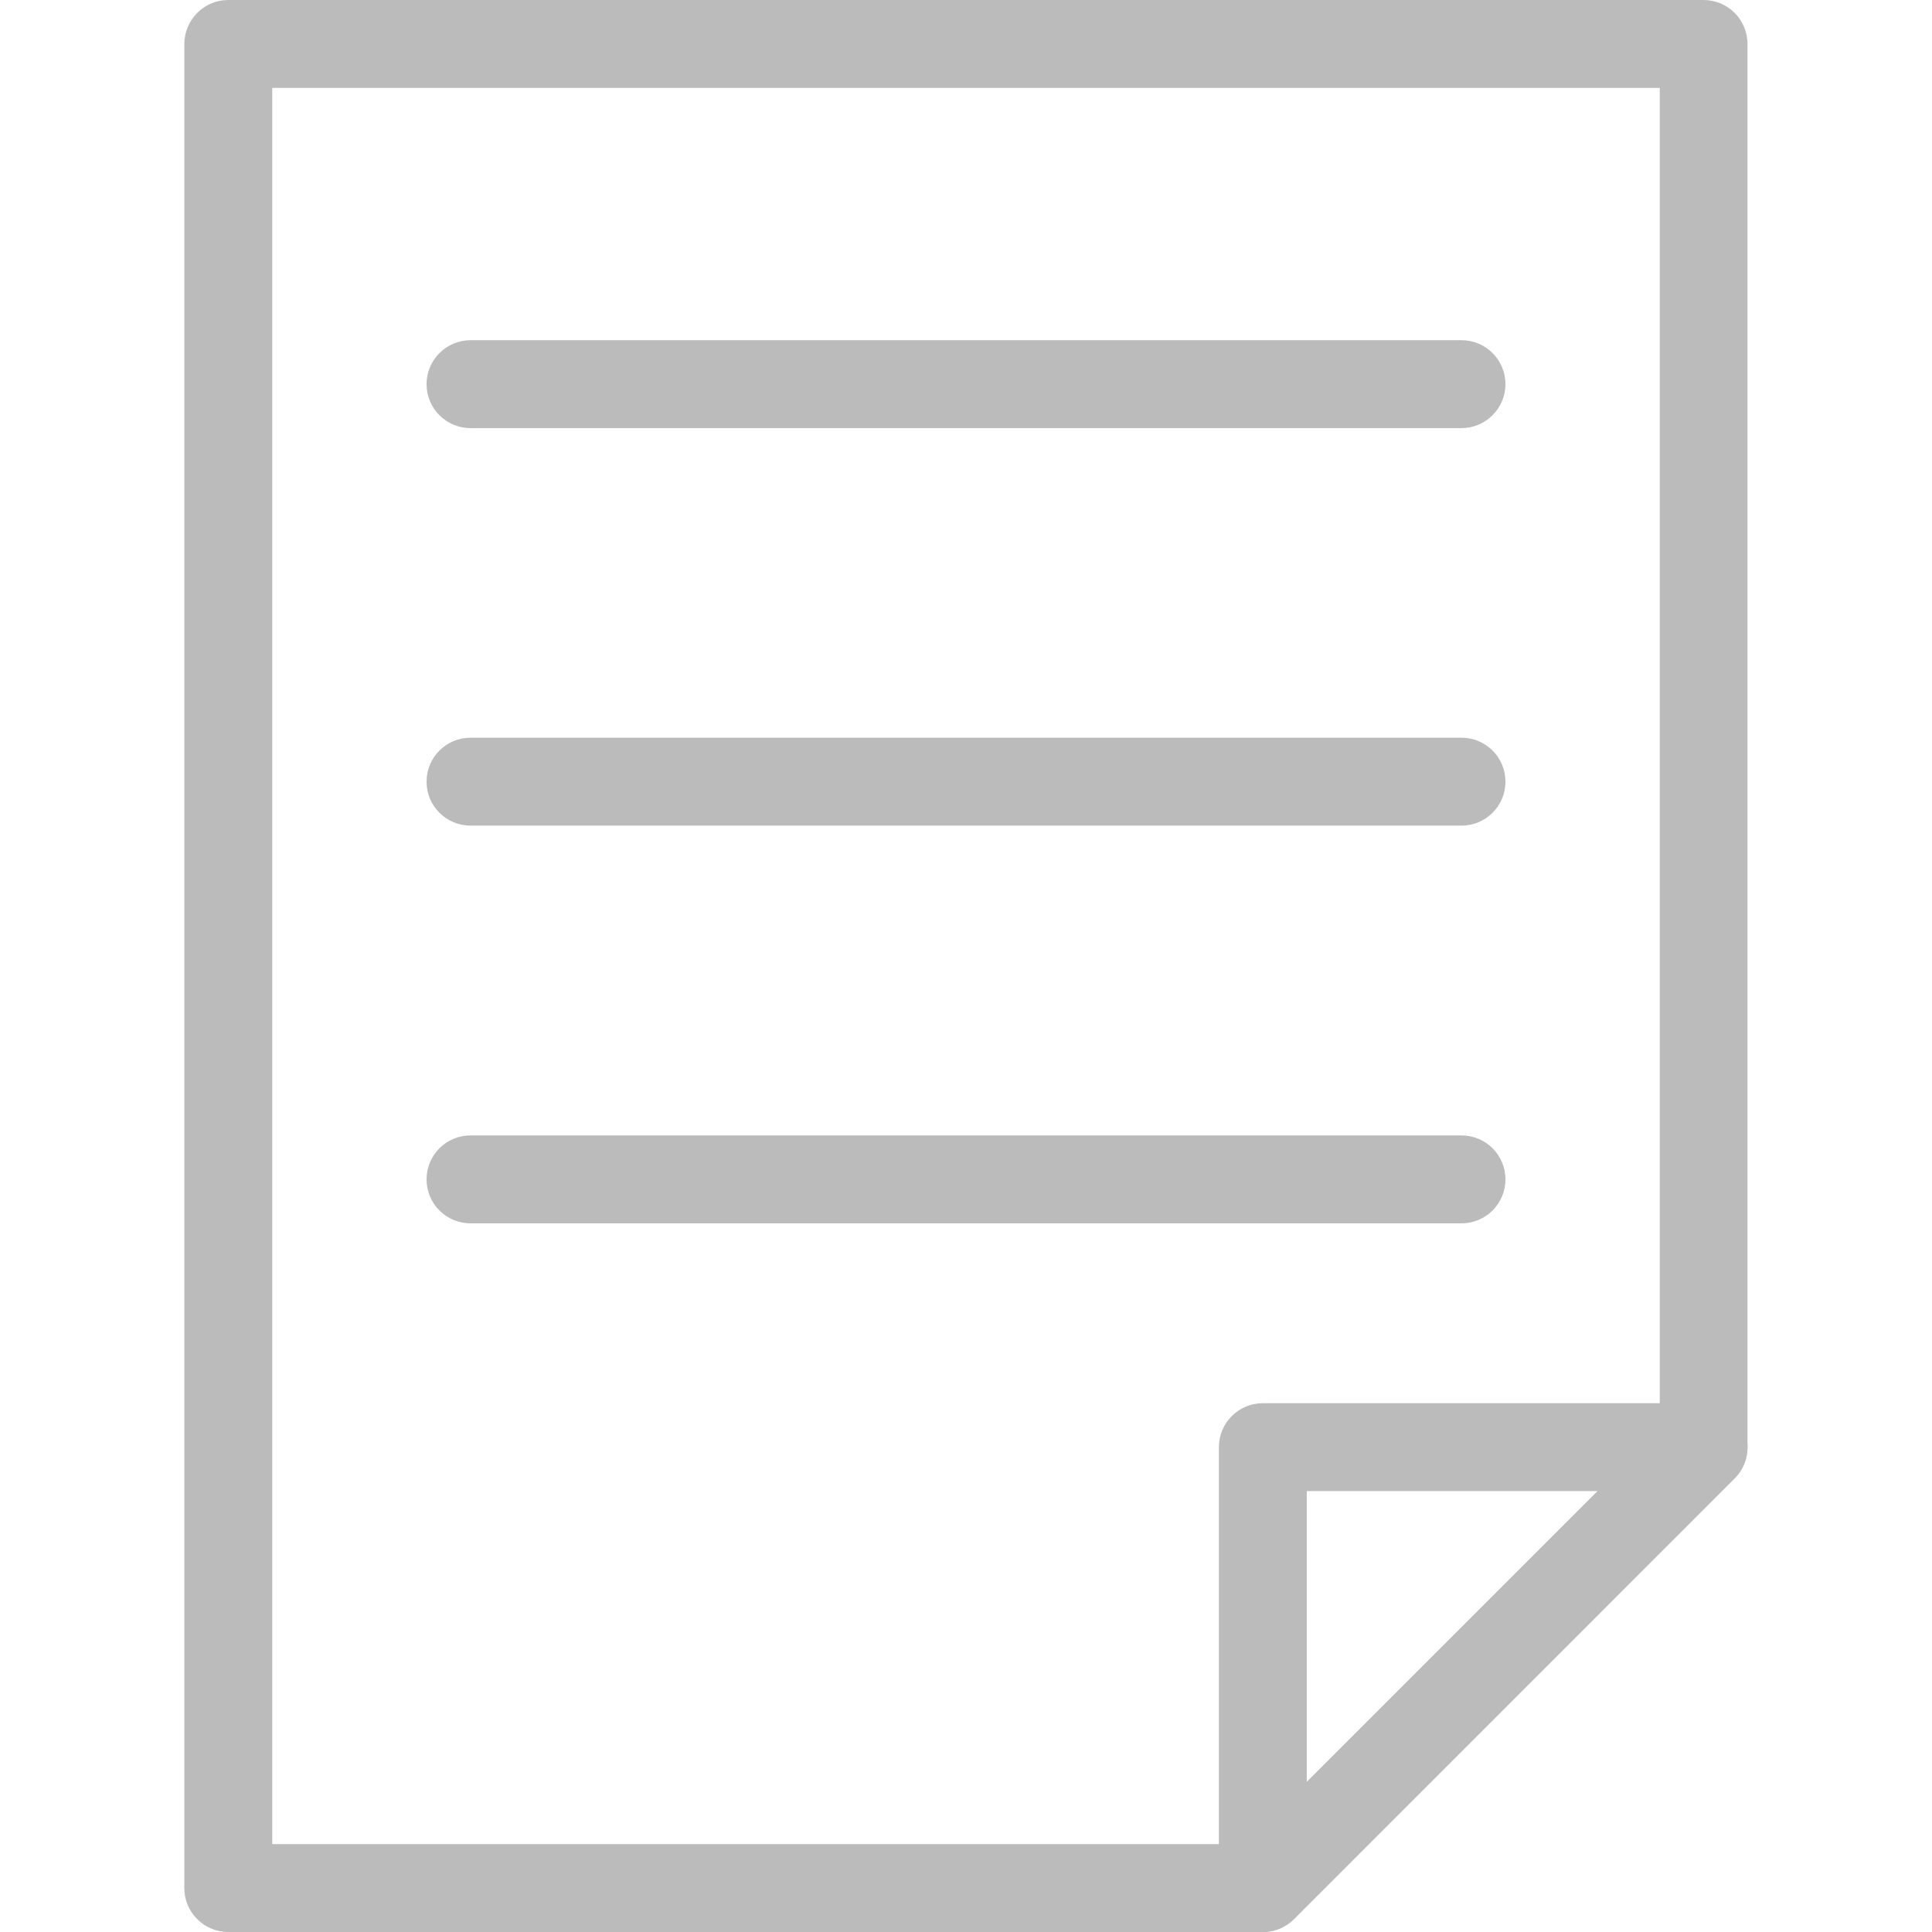 <?xml version="1.0" standalone="no"?><!DOCTYPE svg PUBLIC "-//W3C//DTD SVG 1.1//EN" "http://www.w3.org/Graphics/SVG/1.1/DTD/svg11.dtd"><svg t="1712482083926" class="icon" viewBox="0 0 1024 1024" version="1.1" xmlns="http://www.w3.org/2000/svg" p-id="4413" width="64" height="64" xmlns:xlink="http://www.w3.org/1999/xlink"><path d="M669.325 1024H120.996c-12.828 0-23.296-10.365-23.296-23.296V23.296C97.802 10.365 108.168 0 120.996 0h781.906c12.828 0 23.296 10.365 23.296 23.296v743.832c0 6.158-2.463 12.11-6.773 16.42L685.745 1017.227c-4.31 4.31-10.263 6.773-16.42 6.773z m-525.033-46.592h515.387L879.708 757.378V46.592H144.292v930.816z" p-id="4414" fill="#bbbbbb"></path><path d="M774.619 226.906H249.381c-12.828 0-23.296-10.365-23.296-23.296 0-12.828 10.468-23.296 23.296-23.296h525.239c12.828 0 23.296 10.365 23.296 23.296 0 12.828-10.468 23.296-23.296 23.296zM774.619 437.596H249.381c-12.828 0-23.296-10.365-23.296-23.296S236.552 391.004 249.381 391.004h525.239c12.828 0 23.296 10.365 23.296 23.296s-10.468 23.296-23.296 23.296zM774.619 648.39H249.381c-12.828 0-23.296-10.365-23.296-23.296s10.468-23.296 23.296-23.296h525.239c12.828 0 23.296 10.365 23.296 23.296s-10.468 23.296-23.296 23.296zM669.325 1024c-2.976 0-6.055-0.616-8.928-1.745-8.723-3.592-14.368-12.11-14.368-21.449V767.025c0-12.828 10.468-23.296 23.296-23.296h233.679c9.442 0 17.857 5.644 21.449 14.368s1.642 18.678-5.029 25.349L685.745 1017.227c-4.413 4.413-10.365 6.773-16.42 6.773z m23.296-233.679v154.247l154.247-154.247H692.621z" p-id="4415" fill="#bbbbbb"></path></svg>